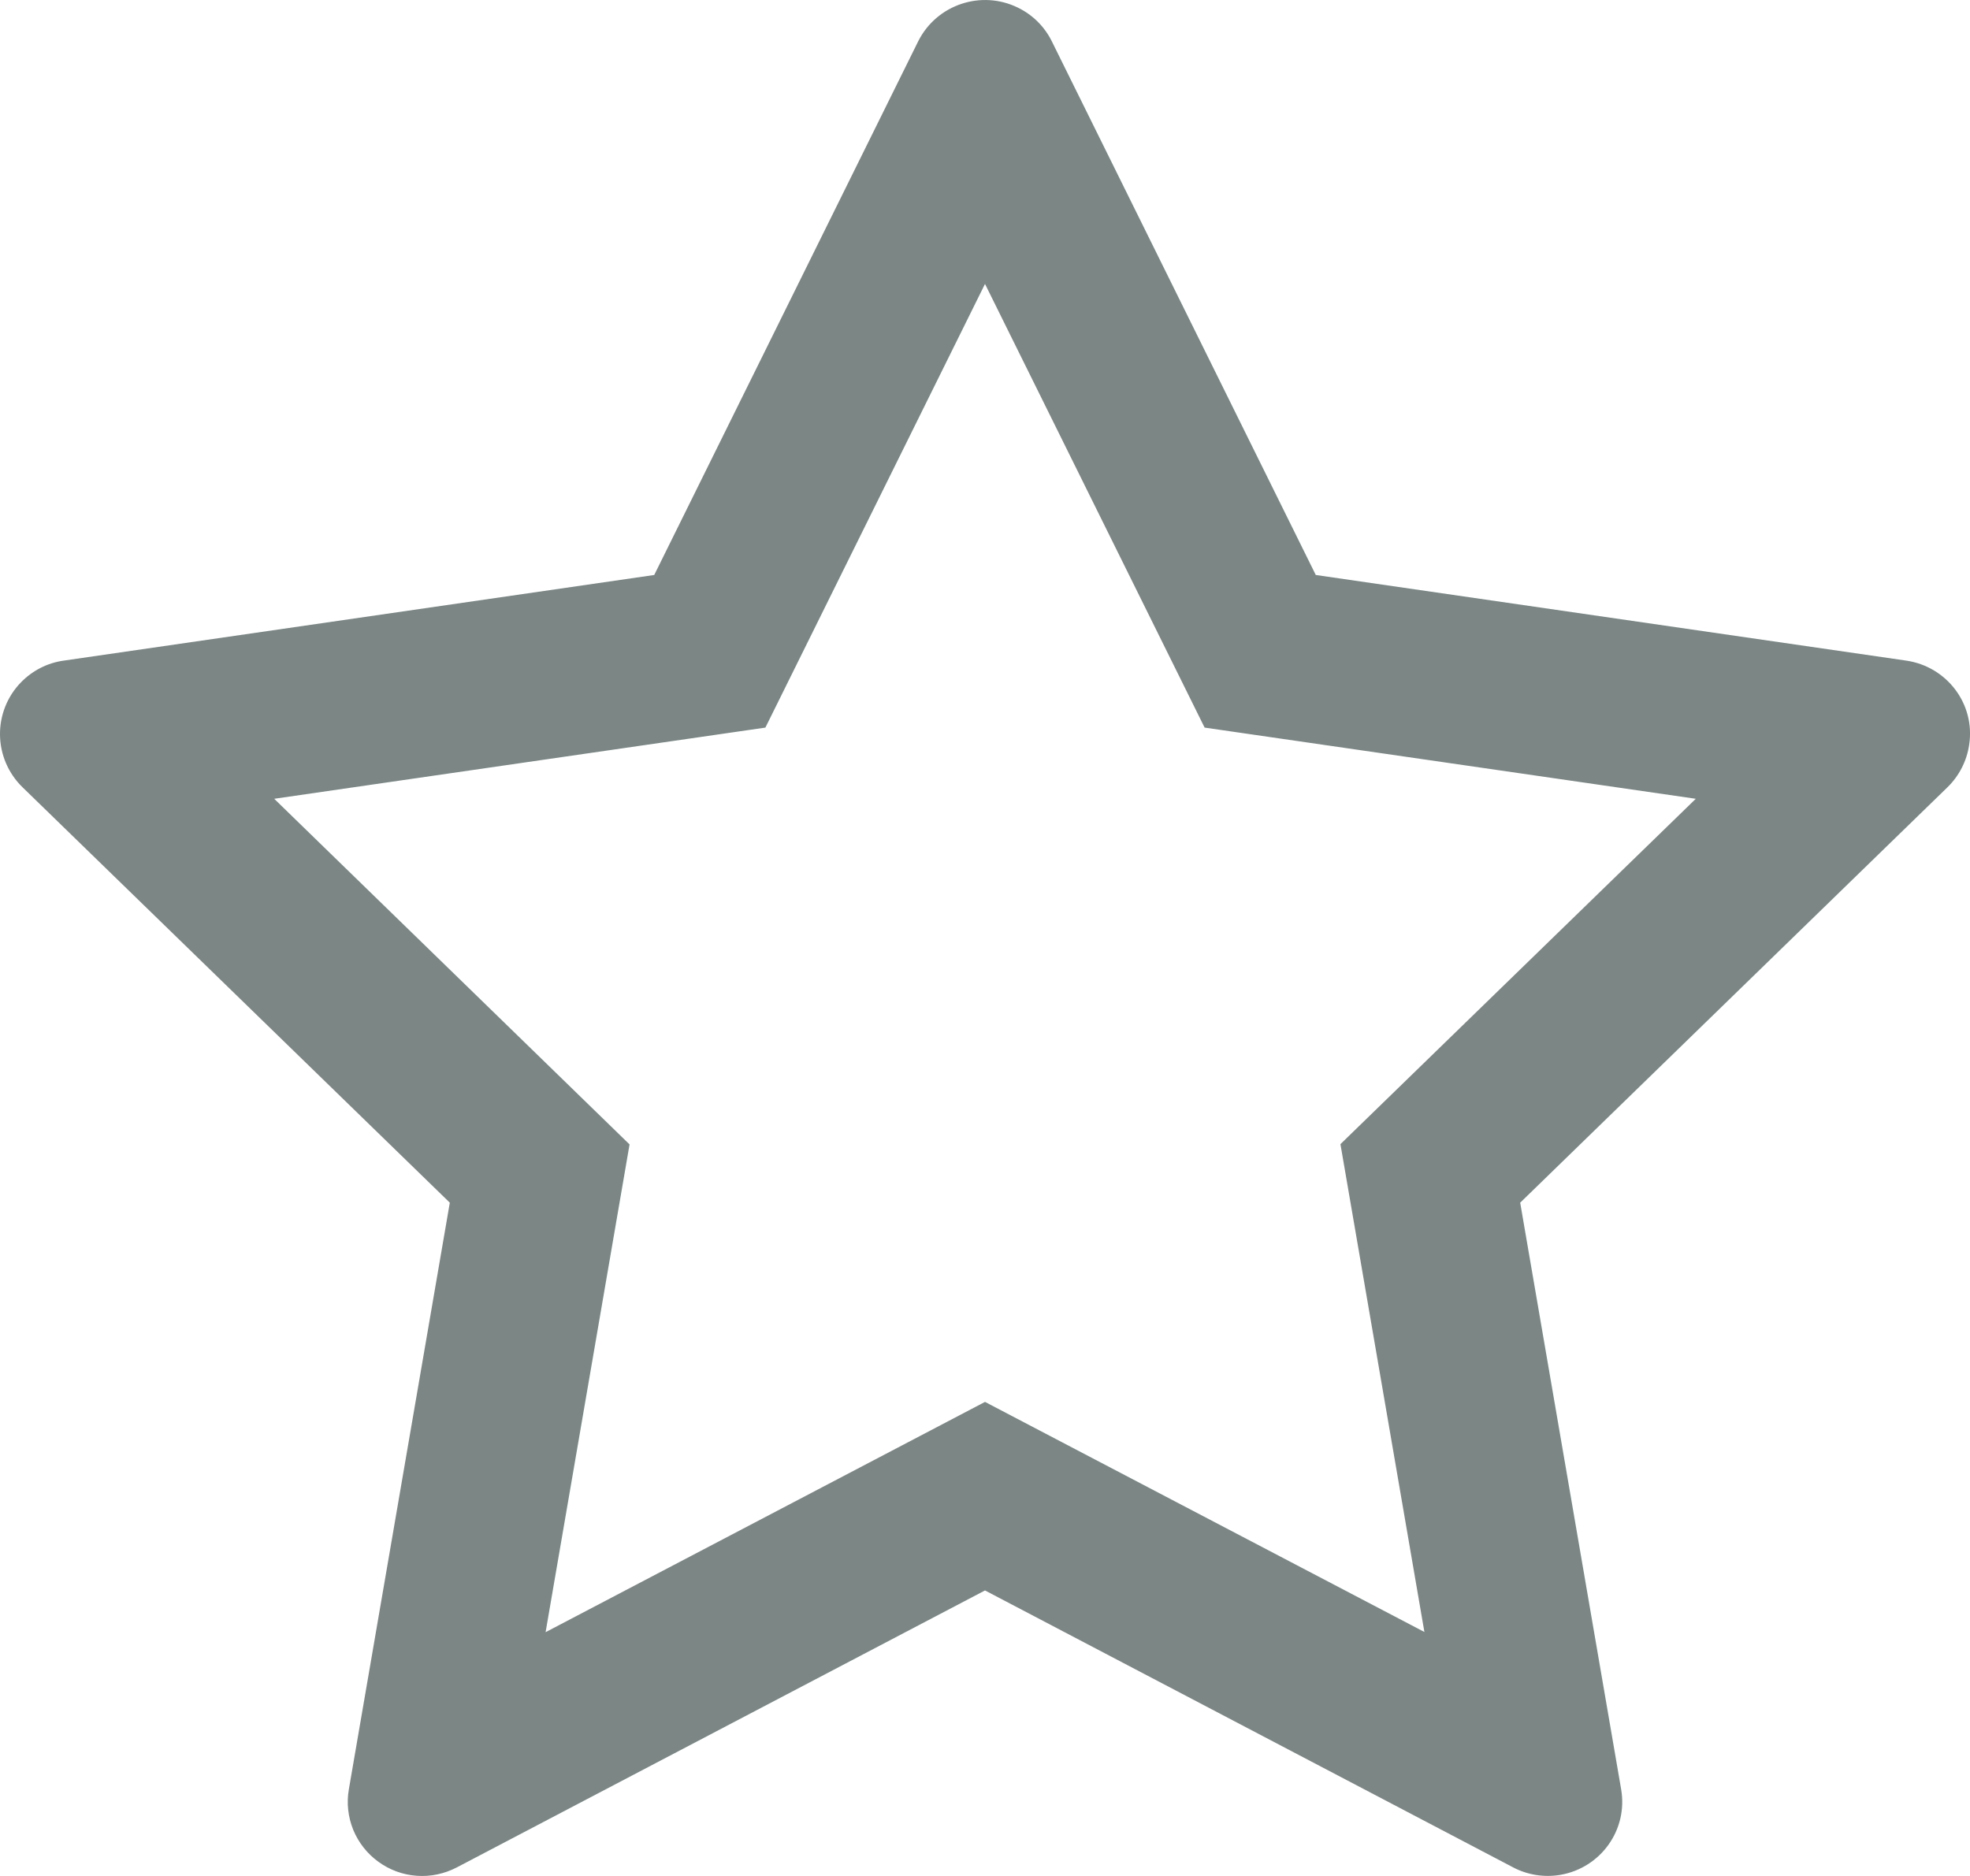 <svg width="21" height="20" viewBox="0 0 21 20" fill="none" xmlns="http://www.w3.org/2000/svg">
<path d="M20.321 7.043L14.026 6.13L11.212 0.44C11.135 0.284 11.008 0.158 10.852 0.082C10.46 -0.111 9.984 0.049 9.788 0.44L6.974 6.13L0.679 7.043C0.505 7.067 0.347 7.149 0.225 7.273C0.078 7.423 -0.003 7.626 6.97872e-05 7.836C0.003 8.046 0.089 8.246 0.24 8.393L4.795 12.822L3.719 19.075C3.693 19.221 3.71 19.37 3.765 19.507C3.821 19.644 3.914 19.762 4.034 19.849C4.154 19.936 4.295 19.988 4.443 19.998C4.591 20.009 4.738 19.977 4.869 19.909L10.5 16.956L16.131 19.909C16.285 19.99 16.463 20.017 16.634 19.988C17.066 19.913 17.356 19.506 17.281 19.075L16.205 12.822L20.76 8.393C20.884 8.272 20.966 8.113 20.991 7.94C21.058 7.507 20.755 7.107 20.321 7.043ZM14.289 12.198L15.184 17.399L10.5 14.946L5.816 17.401L6.711 12.201L2.923 8.516L8.159 7.757L10.5 3.027L12.841 7.757L18.077 8.516L14.289 12.198Z" fill="#7B8685"/>
</svg>
